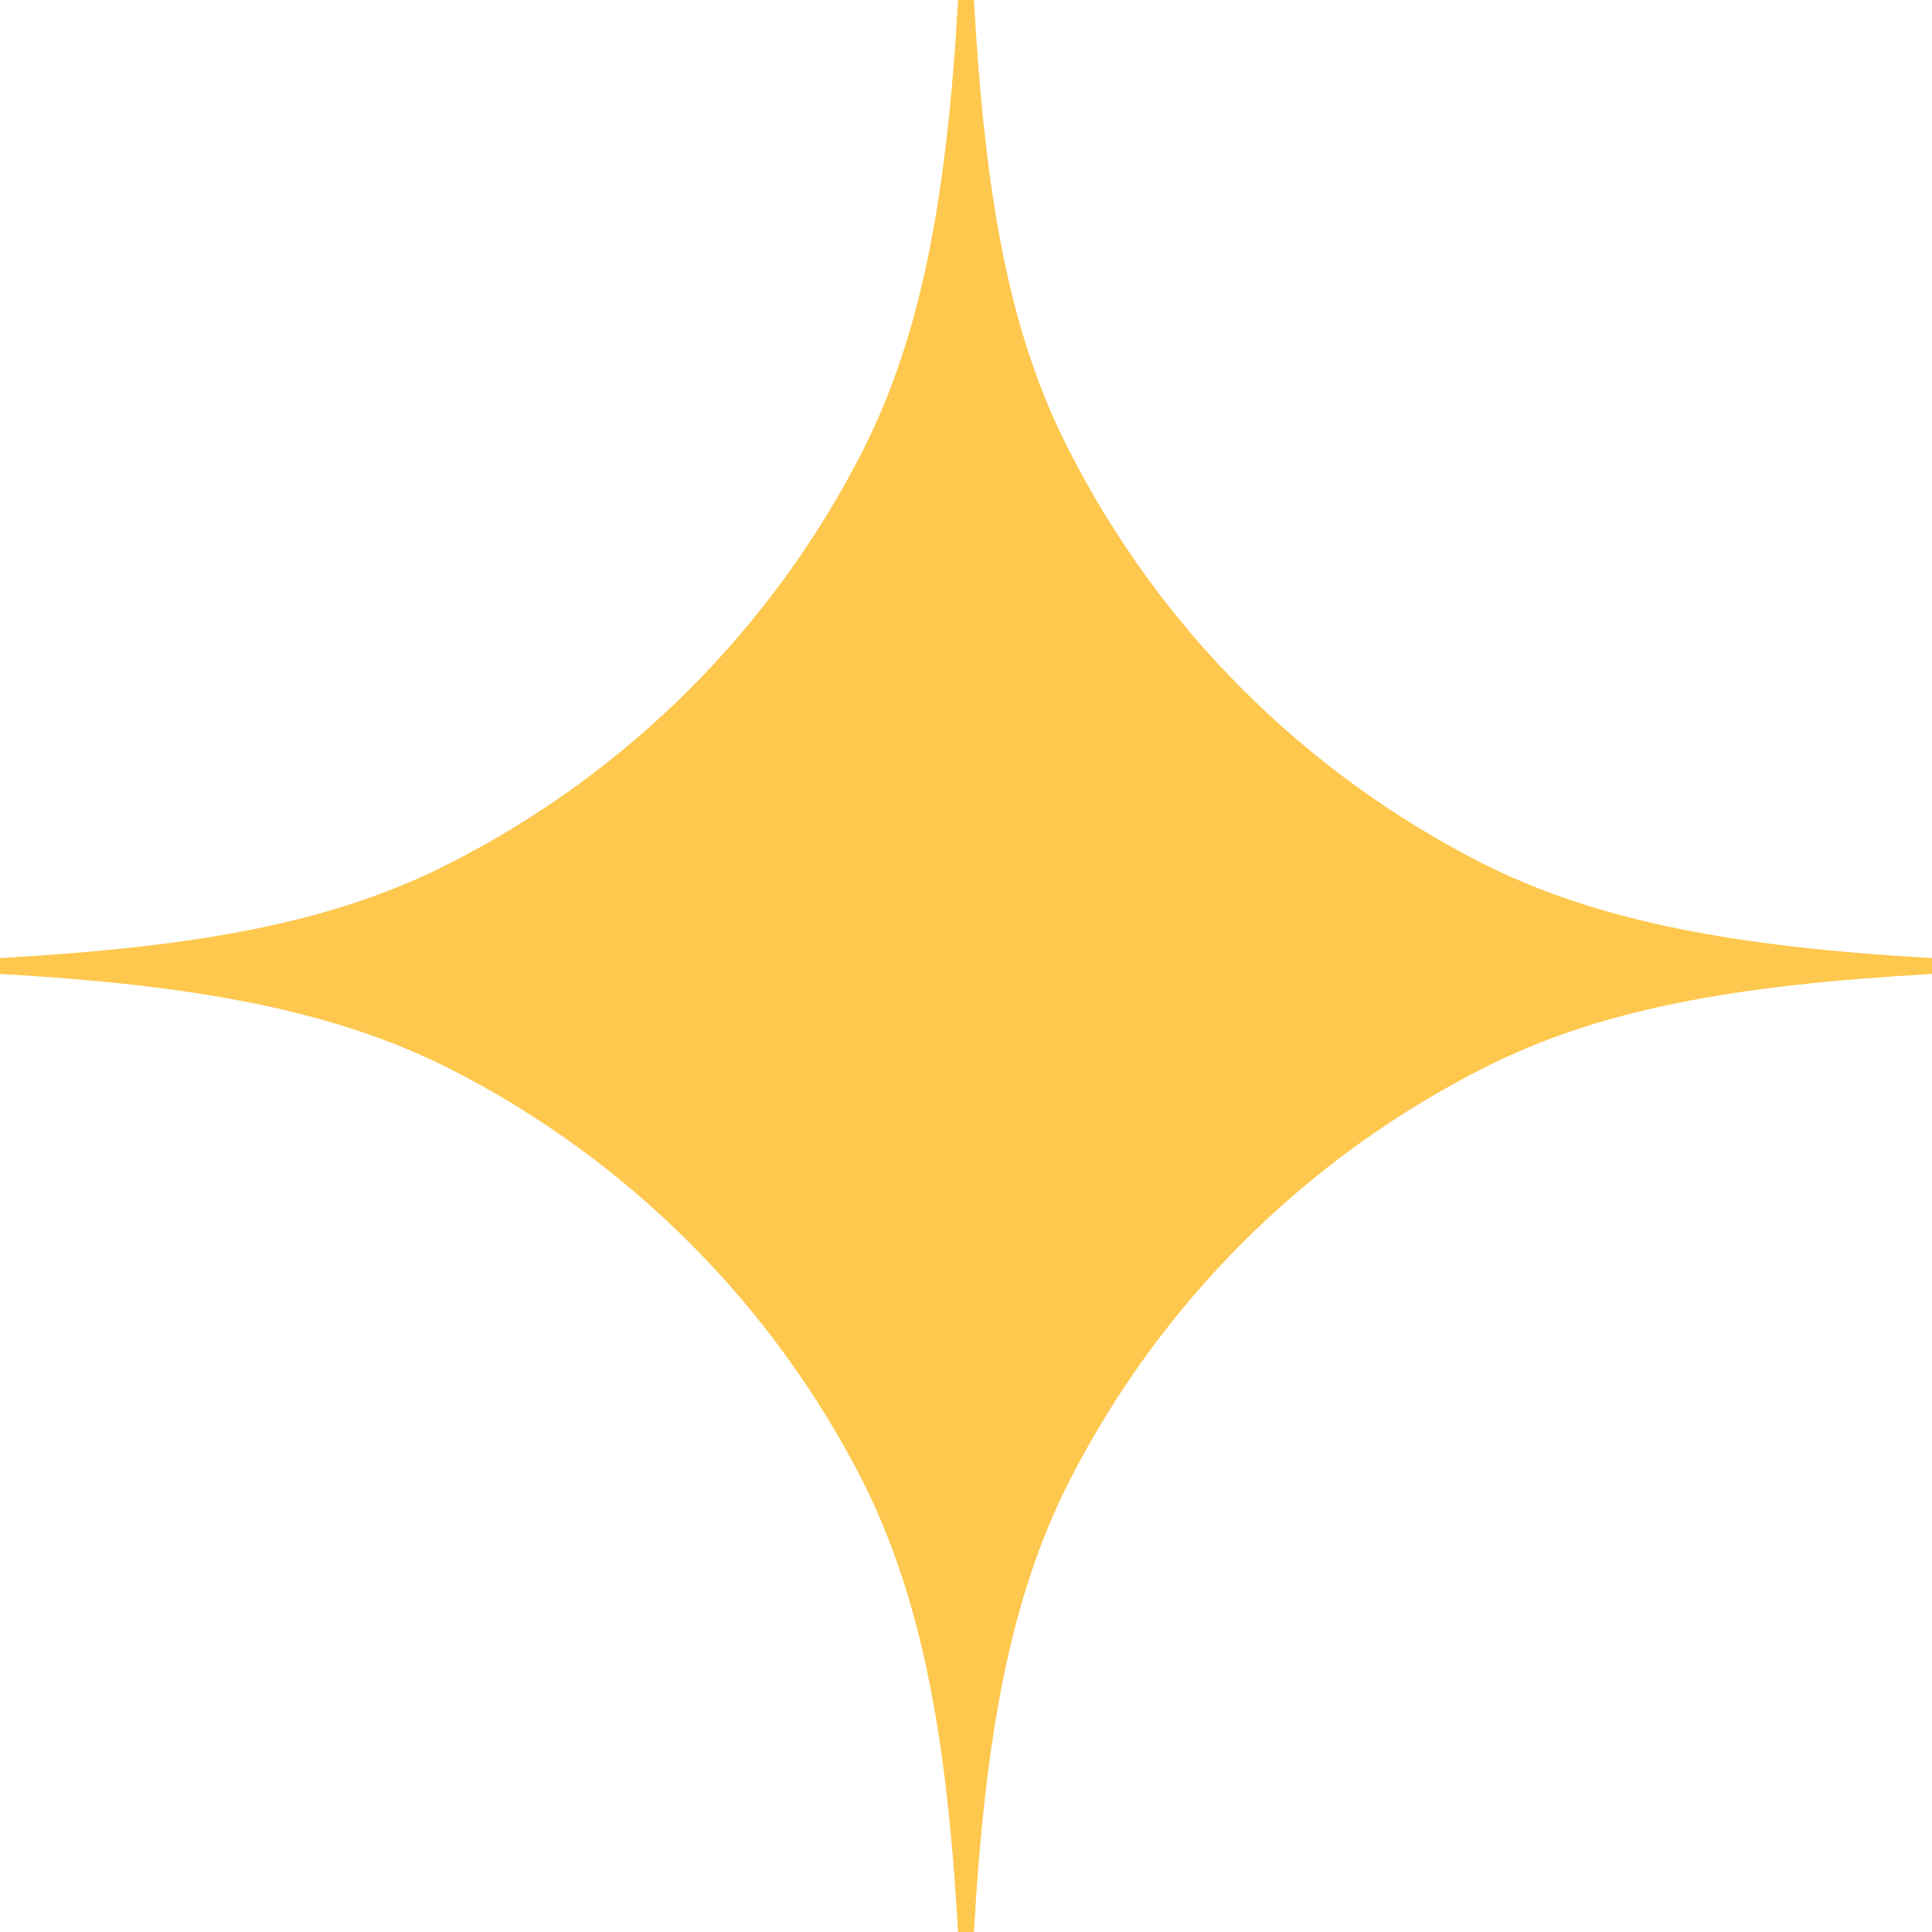 <svg xmlns="http://www.w3.org/2000/svg" width="36" height="36" viewBox="0 0 36 36" fill="none">
<path d="M8.394 19.921C6.236 18.828 3.665 18.355 2.22817e-06 18.148C2.23334e-06 18.089 2.23592e-06 18.059 2.24109e-06 18C2.24625e-06 17.941 2.24884e-06 17.911 2.25401e-06 17.852C3.665 17.645 6.207 17.202 8.394 16.079C11.704 14.394 14.394 11.704 16.079 8.394C17.172 6.236 17.645 3.665 17.852 -1.58653e-06C17.911 -1.58136e-06 17.941 -1.57878e-06 18 -1.57361e-06C18.059 -1.56844e-06 18.089 -1.56586e-06 18.148 -1.56069e-06C18.355 3.665 18.798 6.207 19.921 8.394C21.606 11.704 24.296 14.394 27.606 16.079C29.764 17.172 32.335 17.645 36 17.852C36 17.911 36 17.941 36 18C36 18.059 36 18.089 36 18.148C32.335 18.355 29.793 18.798 27.606 19.921C24.296 21.606 21.606 24.296 19.921 27.606C18.828 29.764 18.355 32.335 18.148 36C18.089 36 18.059 36 18 36C17.941 36 17.911 36 17.852 36C17.645 32.335 17.172 29.793 16.079 27.606C14.394 24.296 11.704 21.606 8.394 19.921Z" fill="#FEC74E"/>
</svg>